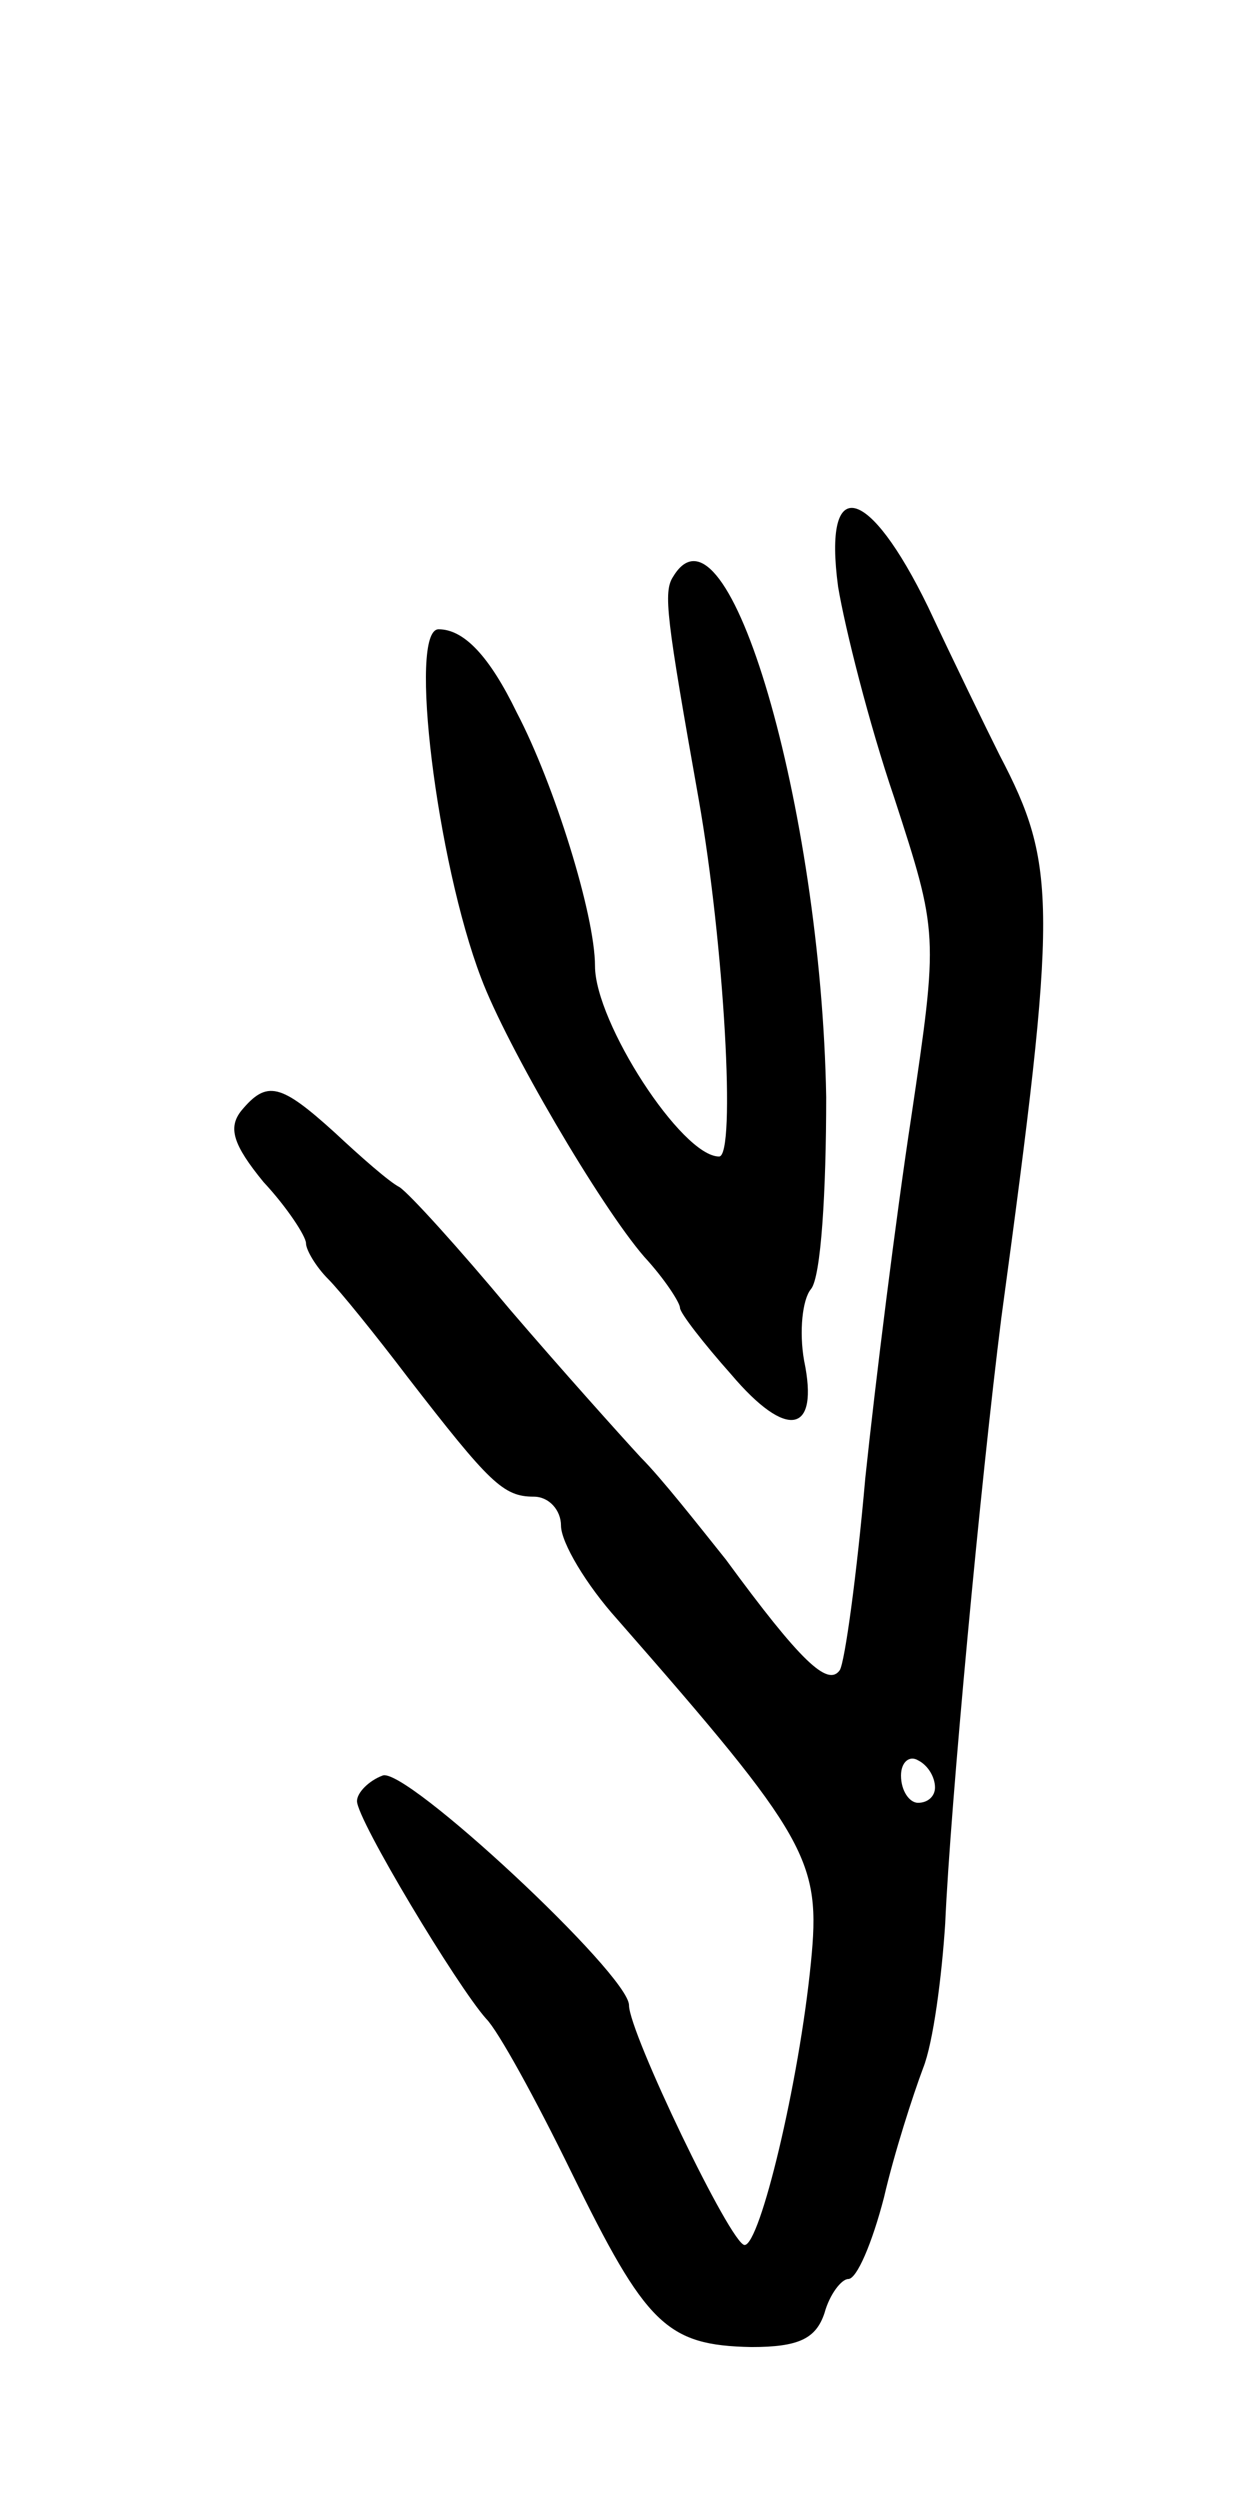 <svg version="1.0" xmlns="http://www.w3.org/2000/svg"
 width="73pt" height="147pt" viewBox="0 0 73 147"
 preserveAspectRatio="xMidYMid meet">
<g transform="translate(0,147) scale(0.1,-0.1)"
fill="#000000" stroke="none">
<path d="M493 1125 c4 -24 18 -80 33 -124 26 -80 26 -80 10 -188 -9 -59 -21
-155 -27 -212 -5 -57 -12 -108 -15 -113 -7 -10 -23 5 -67 65 -16 20 -38 48
-50 60 -12 13 -47 52 -77 87 -30 36 -59 68 -65 72 -6 3 -23 18 -38 32 -32 29
-40 31 -55 13 -8 -10 -5 -20 13 -42 14 -15 25 -32 25 -36 0 -4 6 -14 13 -21 7
-7 28 -33 47 -58 48 -62 56 -70 74 -70 9 0 16 -8 16 -17 0 -10 15 -35 33 -55
113 -129 120 -142 114 -202 -7 -71 -30 -166 -39 -166 -8 0 -68 125 -68 141 0
18 -132 141 -145 135 -8 -3 -15 -10 -15 -15 0 -11 59 -109 76 -128 7 -7 29
-47 50 -90 44 -90 56 -102 106 -103 28 0 38 5 43 20 3 11 10 20 14 20 5 0 14
21 21 48 6 26 17 60 23 76 6 15 11 54 13 85 3 69 21 261 33 356 33 243 33 266
-1 331 -8 16 -27 55 -42 87 -35 72 -62 79 -53 12z m57 -706 c0 -5 -4 -9 -10
-9 -5 0 -10 7 -10 16 0 8 5 12 10 9 6 -3 10 -10 10 -16z"/>
<path d="M396 1131 c-6 -9 -4 -24 15 -131 15 -85 22 -210 12 -210 -22 0 -73
79 -73 112 0 30 -24 107 -46 149 -16 33 -31 49 -46 49 -18 0 -1 -137 25 -205
15 -40 70 -134 96 -164 12 -13 21 -27 21 -30 0 -3 14 -21 30 -39 33 -39 52
-35 43 8 -3 17 -1 36 4 42 6 7 9 58 9 113 -3 170 -58 359 -90 306z"/>
</g>
</svg>
